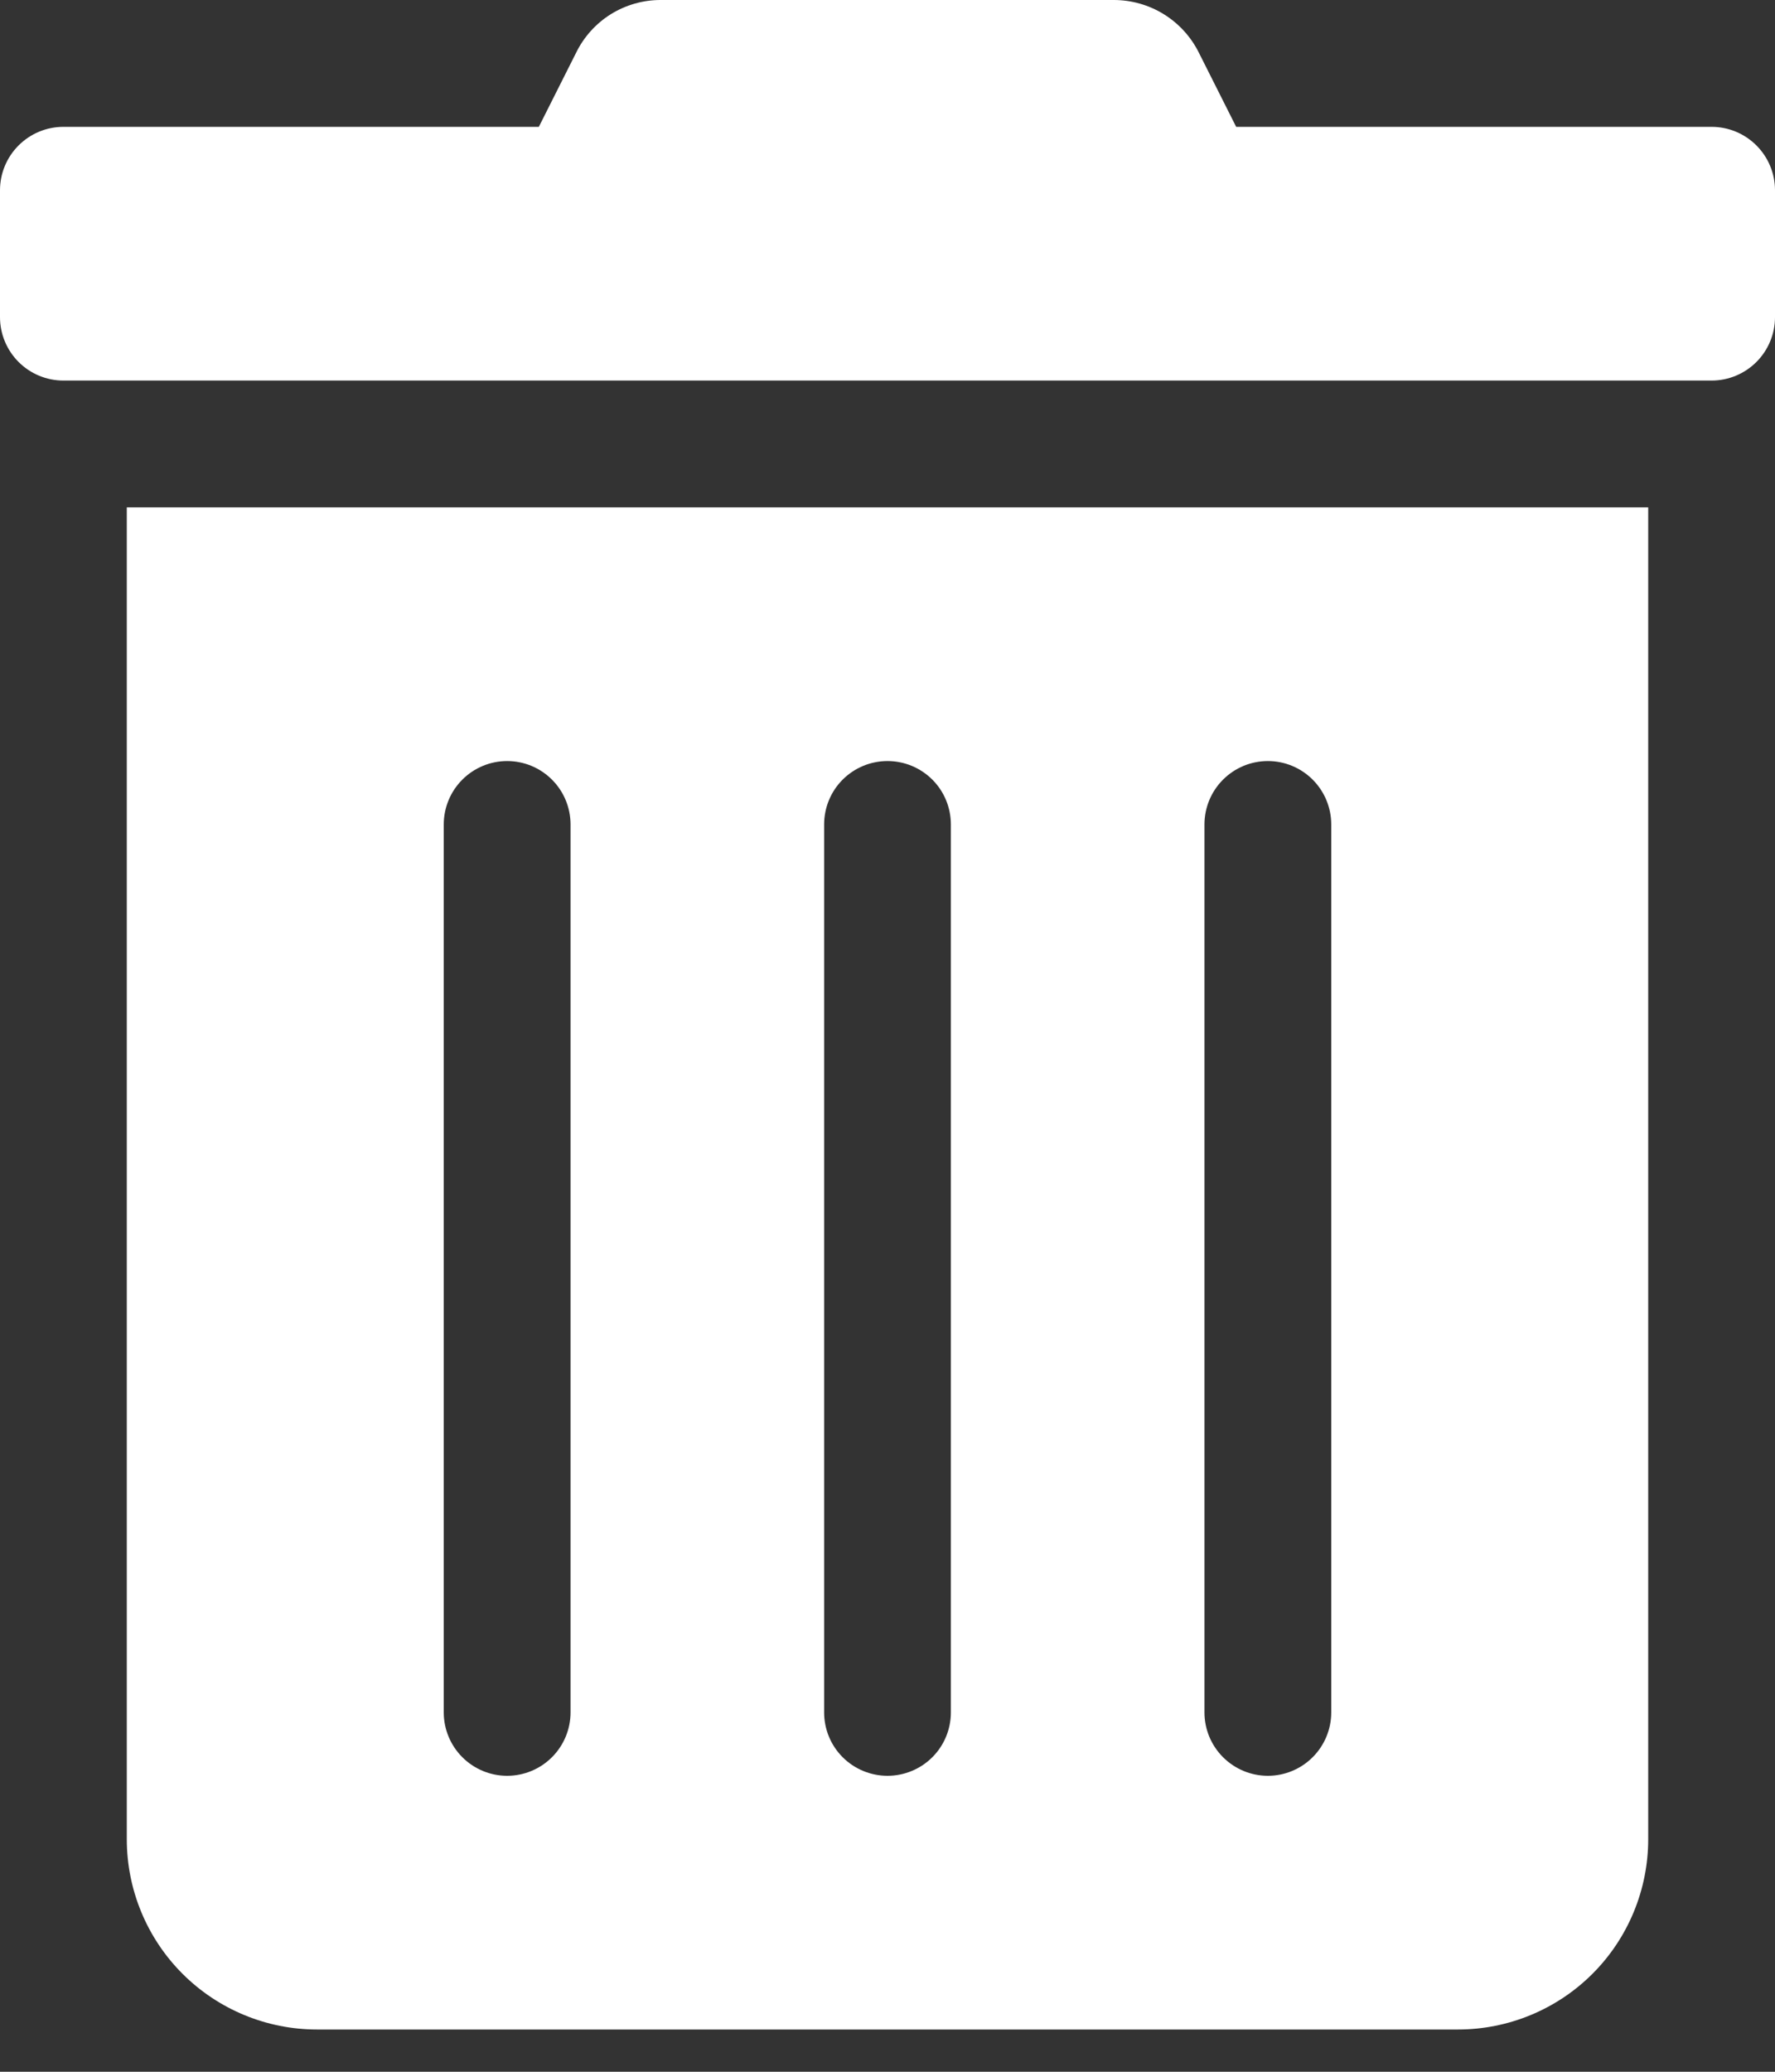 <svg width="30" height="35" viewBox="0 0 30 35" fill="none" xmlns="http://www.w3.org/2000/svg">
<rect x="0" y="0" width="30" height="35" fill="#333333" stroke="none"/>
<path d="M2.143 31.071C2.143 31.924 2.482 32.742 3.084 33.344C3.687 33.947 4.505 34.286 5.357 34.286H24.643C25.495 34.286 26.313 33.947 26.916 33.344C27.518 32.742 27.857 31.924 27.857 31.071V8.571H2.143V31.071ZM20.357 13.929C20.357 13.644 20.47 13.372 20.671 13.171C20.872 12.97 21.144 12.857 21.429 12.857C21.713 12.857 21.985 12.97 22.186 13.171C22.387 13.372 22.5 13.644 22.5 13.929V28.929C22.5 29.213 22.387 29.485 22.186 29.686C21.985 29.887 21.713 30 21.429 30C21.144 30 20.872 29.887 20.671 29.686C20.47 29.485 20.357 29.213 20.357 28.929V13.929ZM13.929 13.929C13.929 13.644 14.041 13.372 14.242 13.171C14.443 12.97 14.716 12.857 15 12.857C15.284 12.857 15.557 12.97 15.758 13.171C15.959 13.372 16.071 13.644 16.071 13.929V28.929C16.071 29.213 15.959 29.485 15.758 29.686C15.557 29.887 15.284 30 15 30C14.716 30 14.443 29.887 14.242 29.686C14.041 29.485 13.929 29.213 13.929 28.929V13.929ZM7.5 13.929C7.5 13.644 7.613 13.372 7.814 13.171C8.015 12.97 8.287 12.857 8.571 12.857C8.856 12.857 9.128 12.97 9.329 13.171C9.53 13.372 9.643 13.644 9.643 13.929V28.929C9.643 29.213 9.53 29.485 9.329 29.686C9.128 29.887 8.856 30 8.571 30C8.287 30 8.015 29.887 7.814 29.686C7.613 29.485 7.5 29.213 7.5 28.929V13.929ZM28.929 2.143H20.893L20.263 0.891C20.13 0.623 19.925 0.398 19.67 0.24C19.416 0.083 19.123 -0 18.824 1.17407e-05H11.17C10.871 -0.001 10.579 0.082 10.325 0.239C10.072 0.397 9.868 0.623 9.737 0.891L9.107 2.143H1.071C0.787 2.143 0.515 2.256 0.314 2.457C0.113 2.658 0 2.93 0 3.214L0 5.357C0 5.641 0.113 5.914 0.314 6.115C0.515 6.316 0.787 6.429 1.071 6.429H28.929C29.213 6.429 29.485 6.316 29.686 6.115C29.887 5.914 30 5.641 30 5.357V3.214C30 2.93 29.887 2.658 29.686 2.457C29.485 2.256 29.213 2.143 28.929 2.143V2.143Z" fill="white"/>
</svg>
